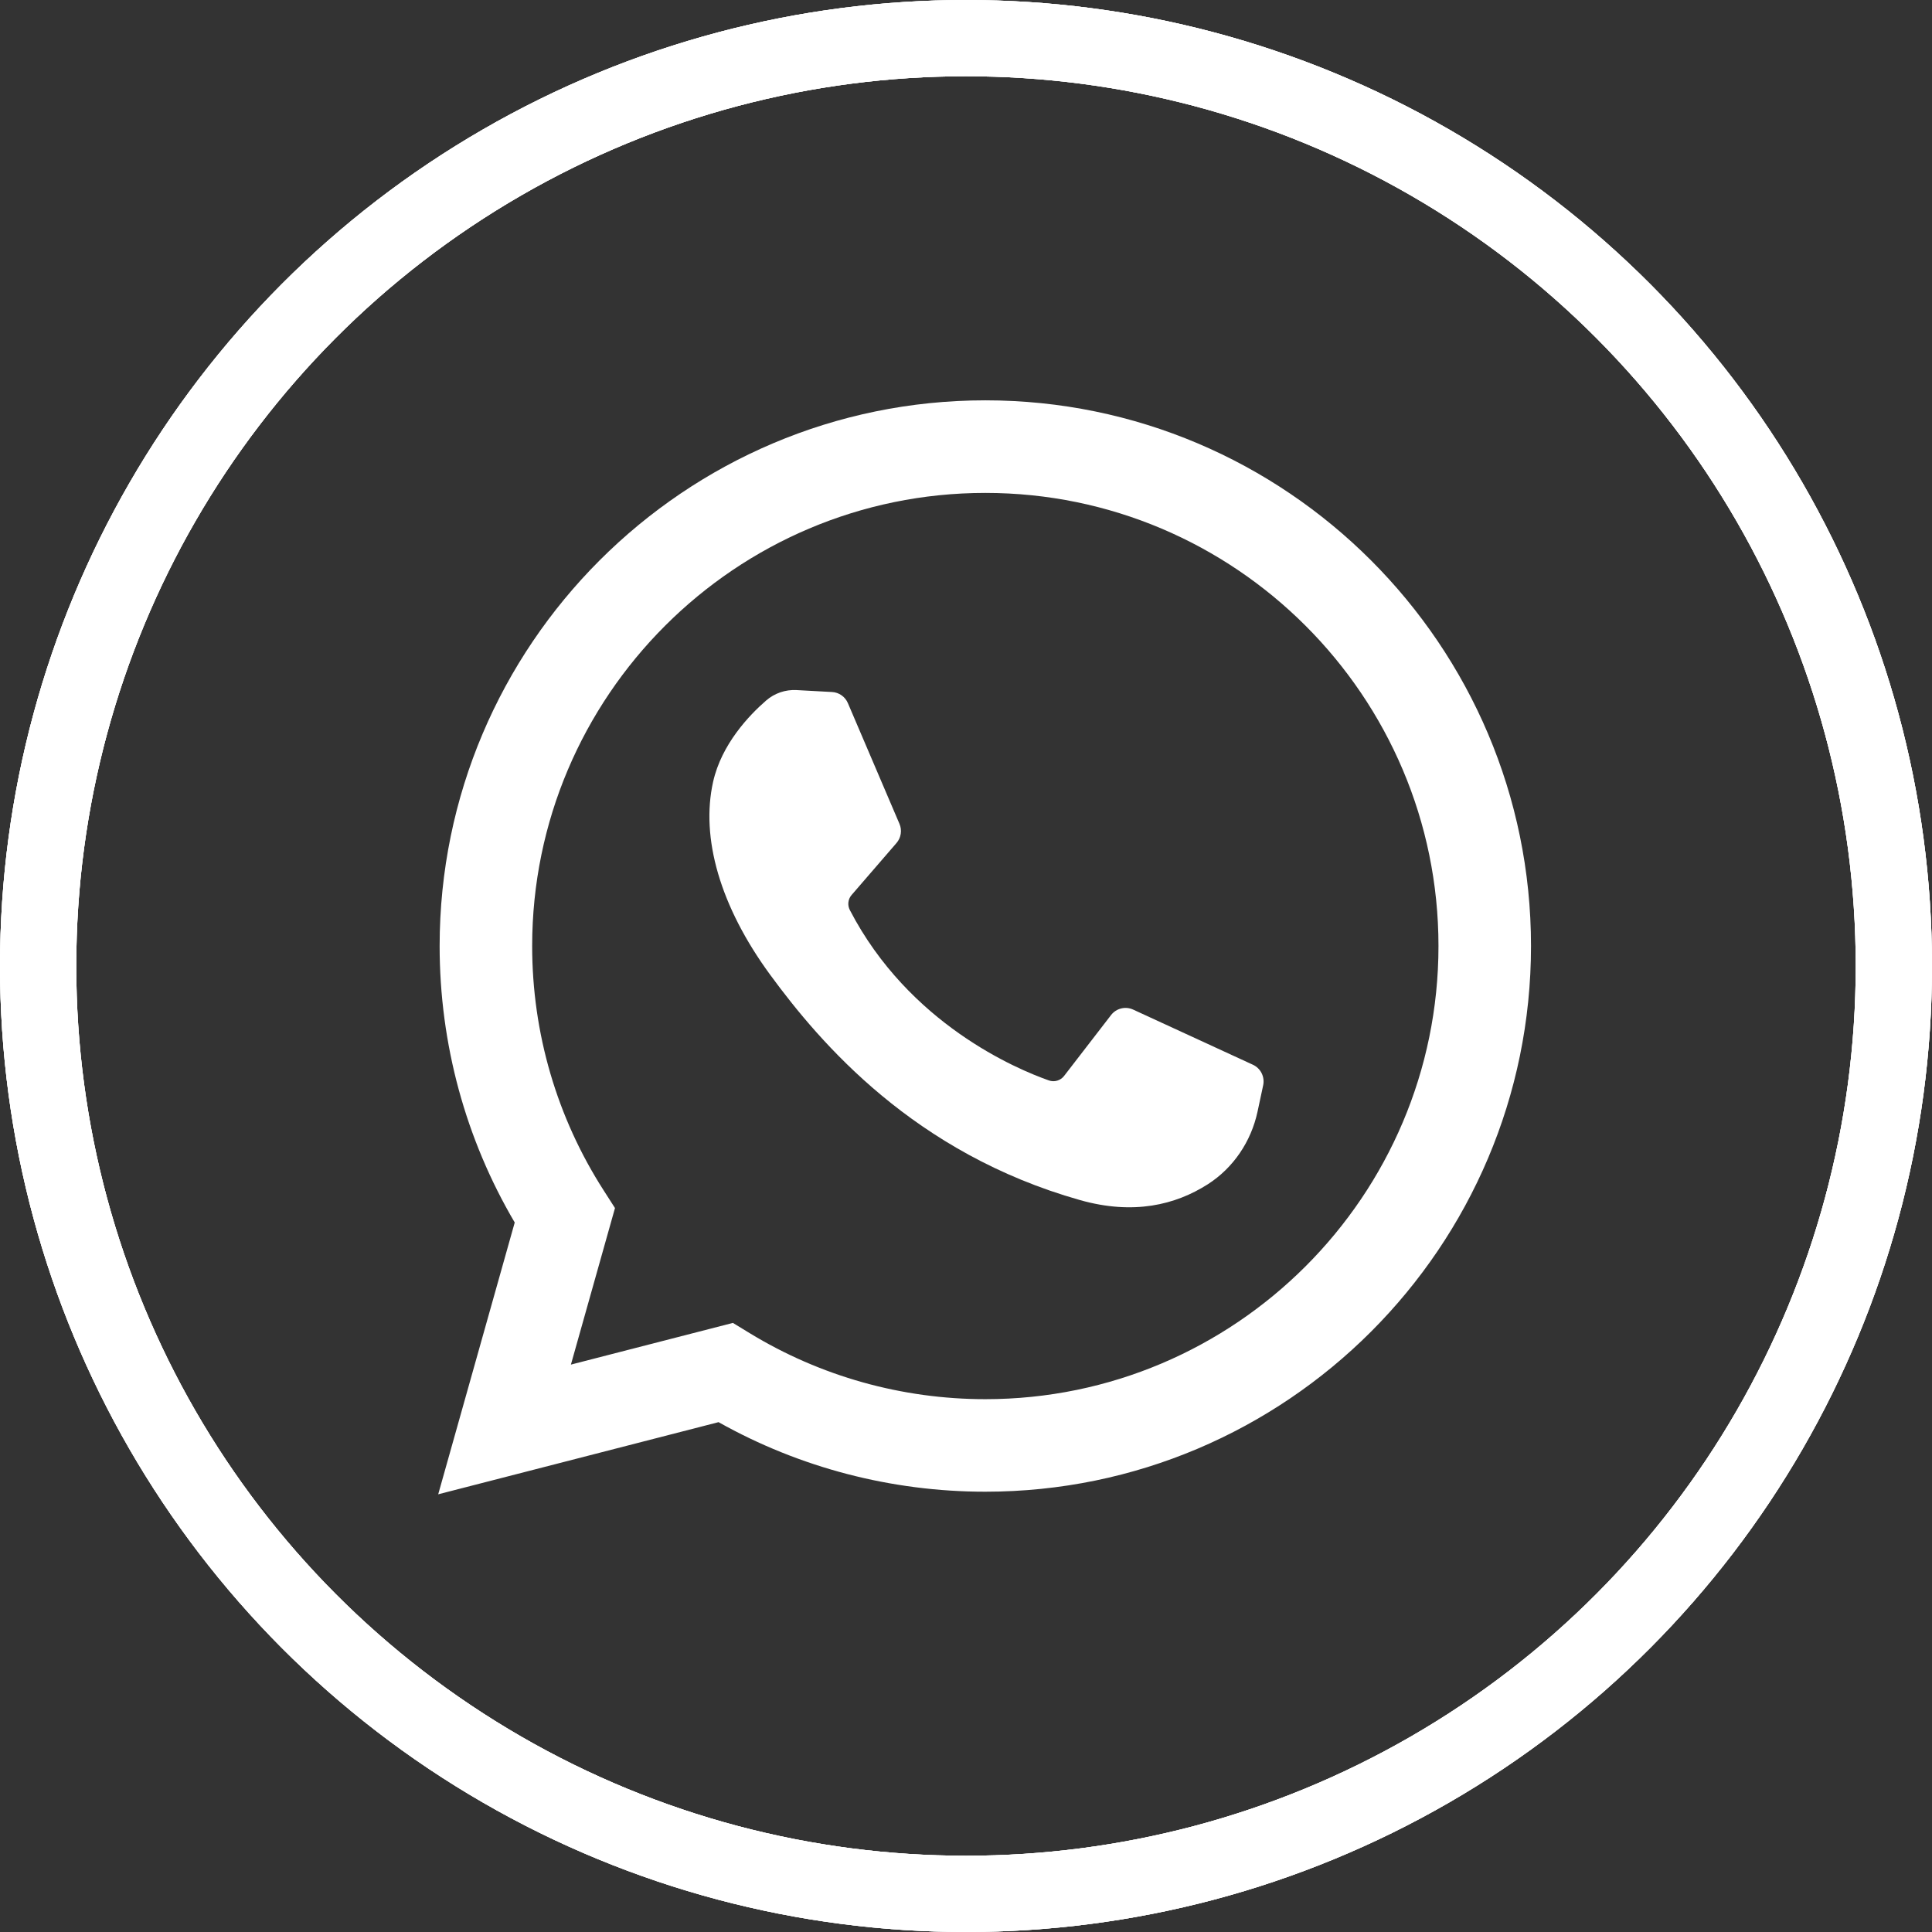 <svg width="38" height="38" viewBox="0 0 38 38" fill="none" xmlns="http://www.w3.org/2000/svg">
<rect x="0" y="0" width="38" height="38" fill="#333333" stroke="none"/>
<path d="M34.732 3.269H4V34H34.732V3.269Z"/>
<path d="M8.619 29.391L10.124 24.045C9.156 22.401 8.647 20.529 8.647 18.607C8.647 12.689 13.462 7.874 19.38 7.874C25.298 7.874 30.113 12.689 30.113 18.607C30.113 24.526 25.298 29.34 19.38 29.34C17.536 29.34 15.73 28.869 14.133 27.972L8.619 29.391ZM14.415 26.02L14.743 26.22C16.136 27.07 17.739 27.52 19.38 27.52C24.294 27.52 28.293 23.522 28.293 18.607C28.293 13.693 24.294 9.695 19.38 9.695C14.466 9.695 10.467 13.693 10.467 18.607C10.467 20.32 10.954 21.983 11.875 23.416L12.096 23.761L11.229 26.84L14.415 26.02Z" fill="white"/>
<path d="M16.365 13.611L15.668 13.573C15.449 13.561 15.235 13.634 15.069 13.778C14.732 14.071 14.192 14.638 14.026 15.377C13.779 16.478 14.161 17.827 15.15 19.175C16.139 20.524 17.982 22.682 21.242 23.604C22.292 23.901 23.118 23.7 23.756 23.293C24.26 22.97 24.608 22.451 24.734 21.865L24.845 21.346C24.88 21.181 24.797 21.013 24.643 20.942L22.289 19.858C22.137 19.787 21.955 19.832 21.853 19.965L20.929 21.163C20.859 21.253 20.739 21.289 20.631 21.251C19.999 21.029 17.879 20.141 16.716 17.901C16.665 17.803 16.678 17.686 16.75 17.603L17.633 16.581C17.723 16.477 17.746 16.33 17.691 16.203L16.677 13.83C16.623 13.703 16.502 13.618 16.365 13.611Z" fill="white"/>
<circle cx="19" cy="19" r="18.25" stroke="white" stroke-width="1.5"/>
<circle cx="19" cy="19" r="18.25" stroke="white" stroke-width="1.5"/>
<circle cx="19" cy="19" r="18.25" stroke="white" stroke-width="1.5"/>
</svg>
